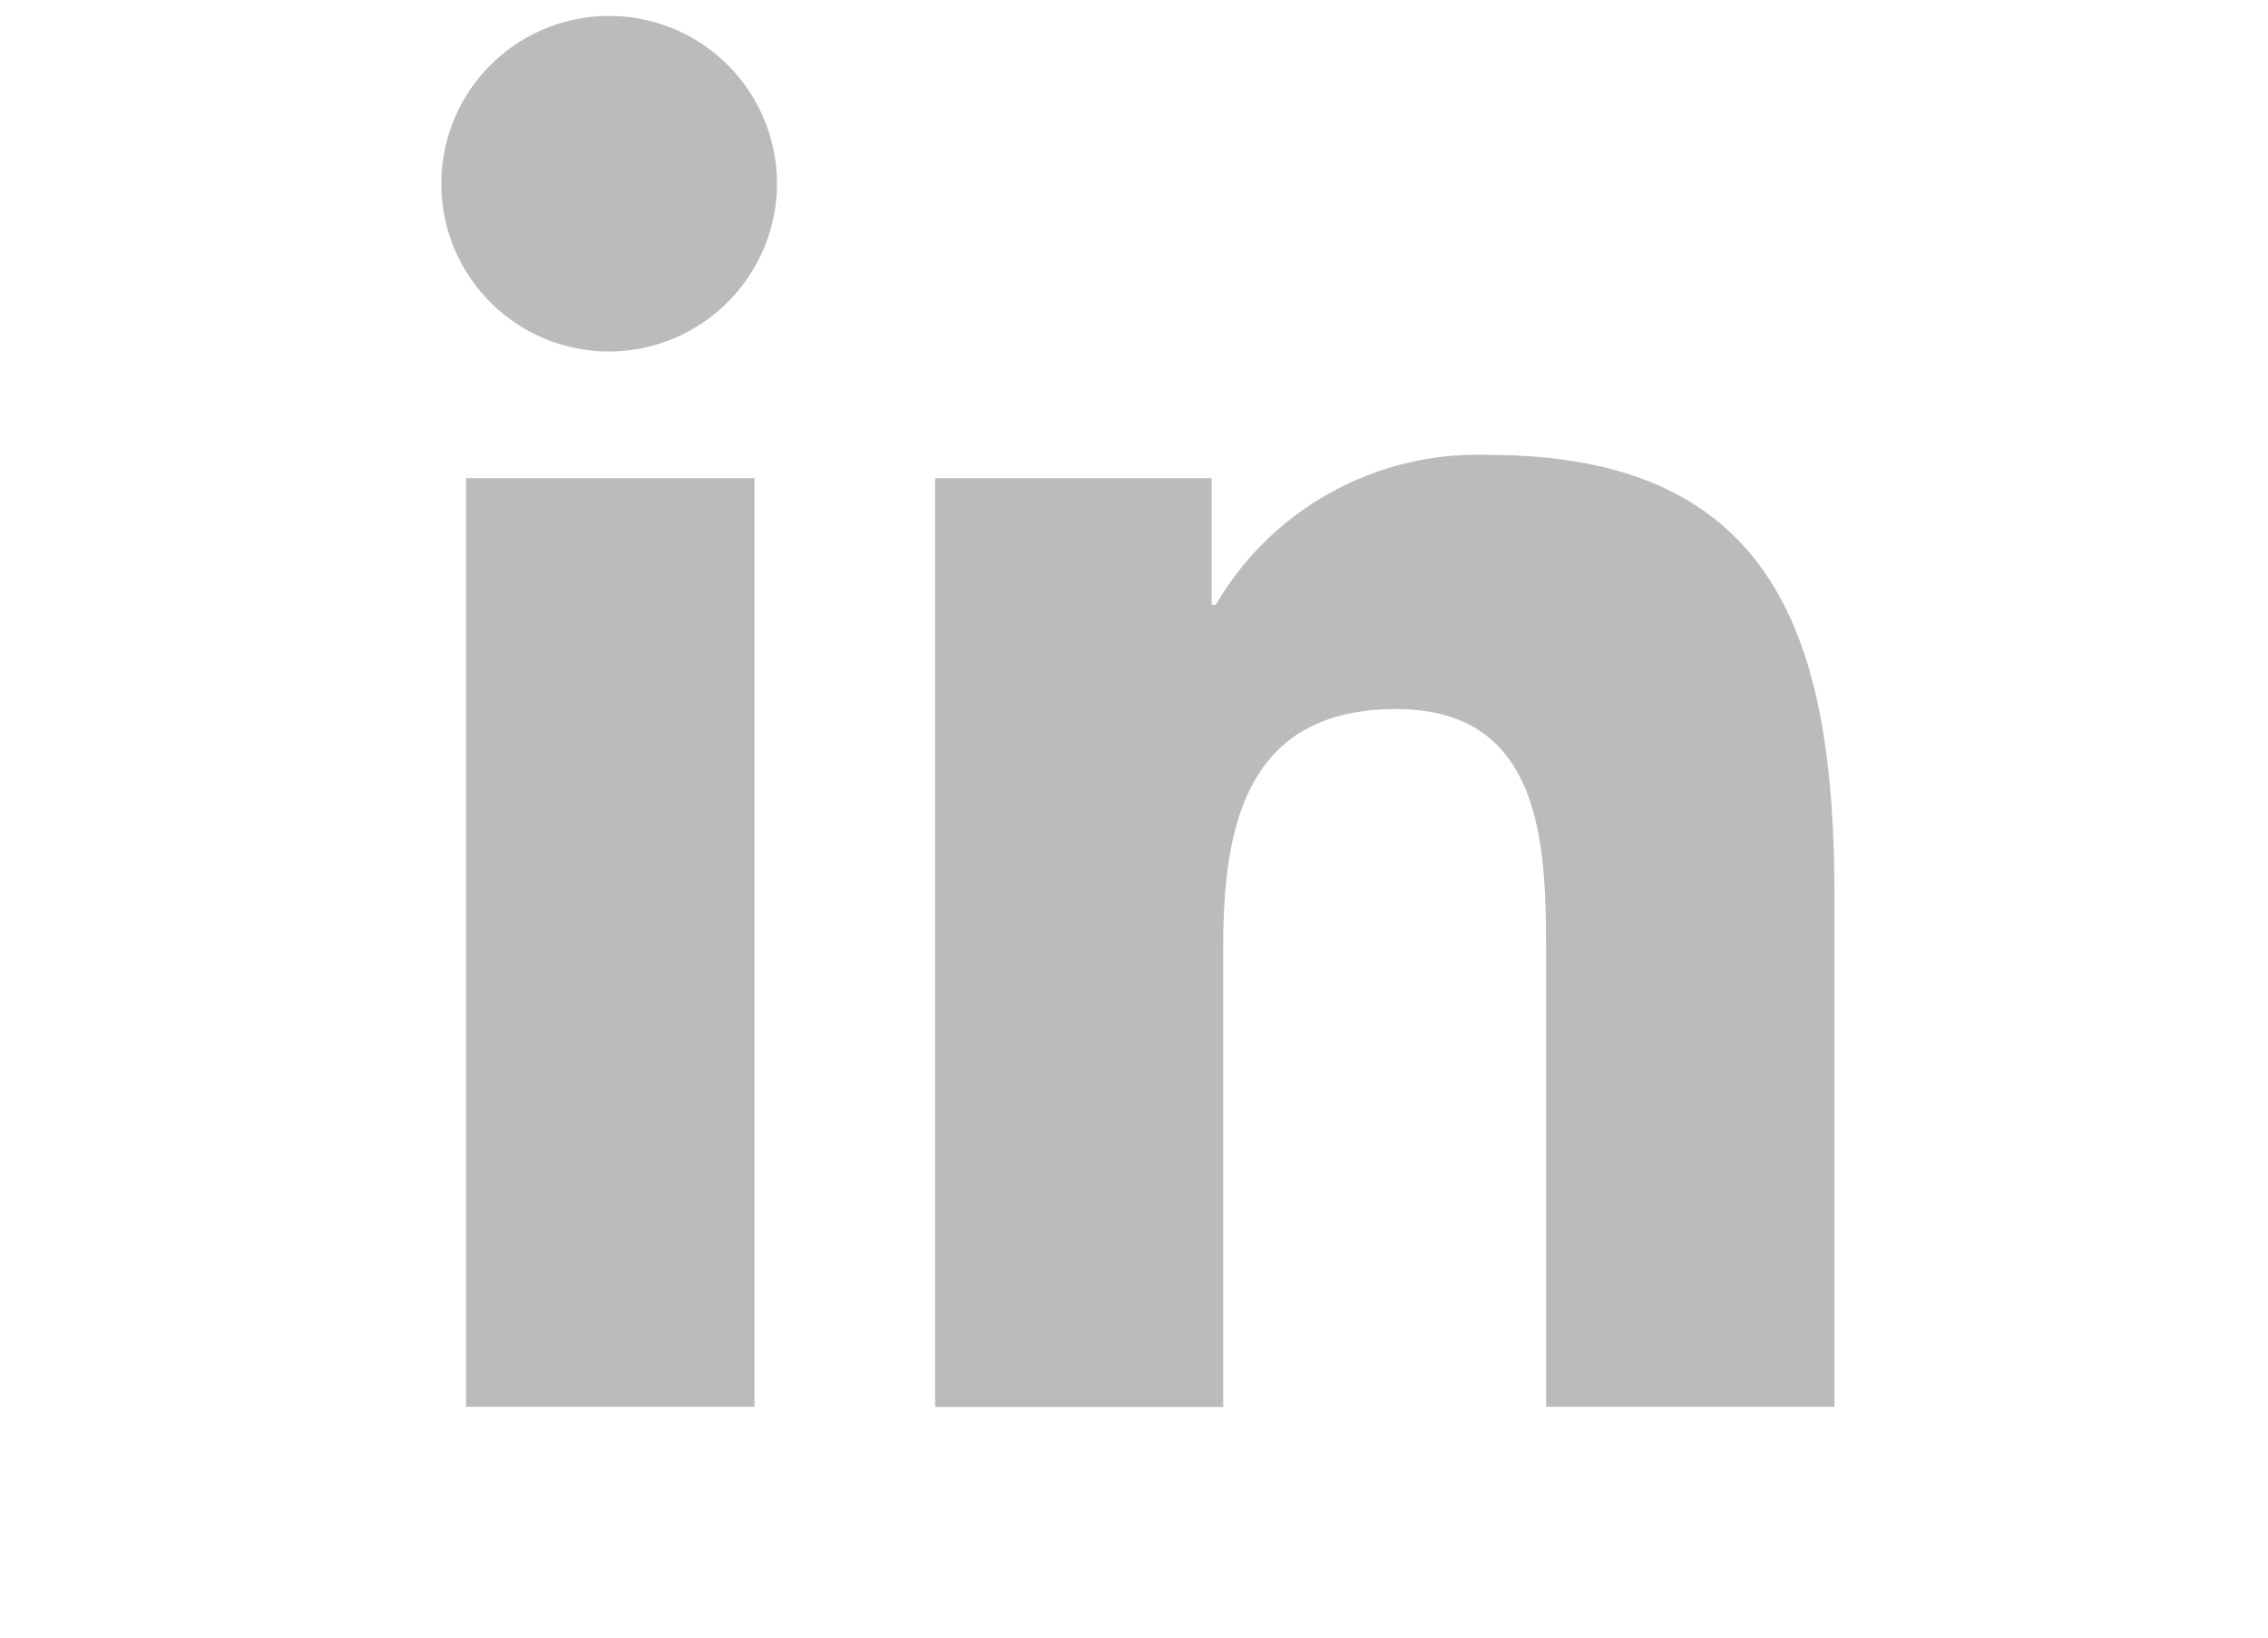<svg xmlns="http://www.w3.org/2000/svg" width="36" height="26" viewBox="0 0 36 26">
  <g id="Group_696" data-name="Group 696" transform="translate(-93 0.254)">
    <path id="Icon_awesome-linkedin-in" data-name="Icon awesome-linkedin-in" d="M4.943,22.082H.365V7.339H4.943ZM2.651,5.328A2.664,2.664,0,1,1,5.3,2.652,2.674,2.674,0,0,1,2.651,5.328ZM22.076,22.082H17.508V14.905c0-1.71-.035-3.9-2.38-3.9-2.38,0-2.745,1.858-2.745,3.78v7.3H7.81V7.339H12.2V9.35h.064A4.81,4.81,0,0,1,16.6,6.97c4.633,0,5.485,3.051,5.485,7.014v8.1Z" transform="translate(100.033 -0.001)" fill="#bbb"/>
    <rect id="Rectangle_342" data-name="Rectangle 342" width="36" height="26" transform="translate(93 -0.254)" fill="none"/>
  </g>
</svg>
